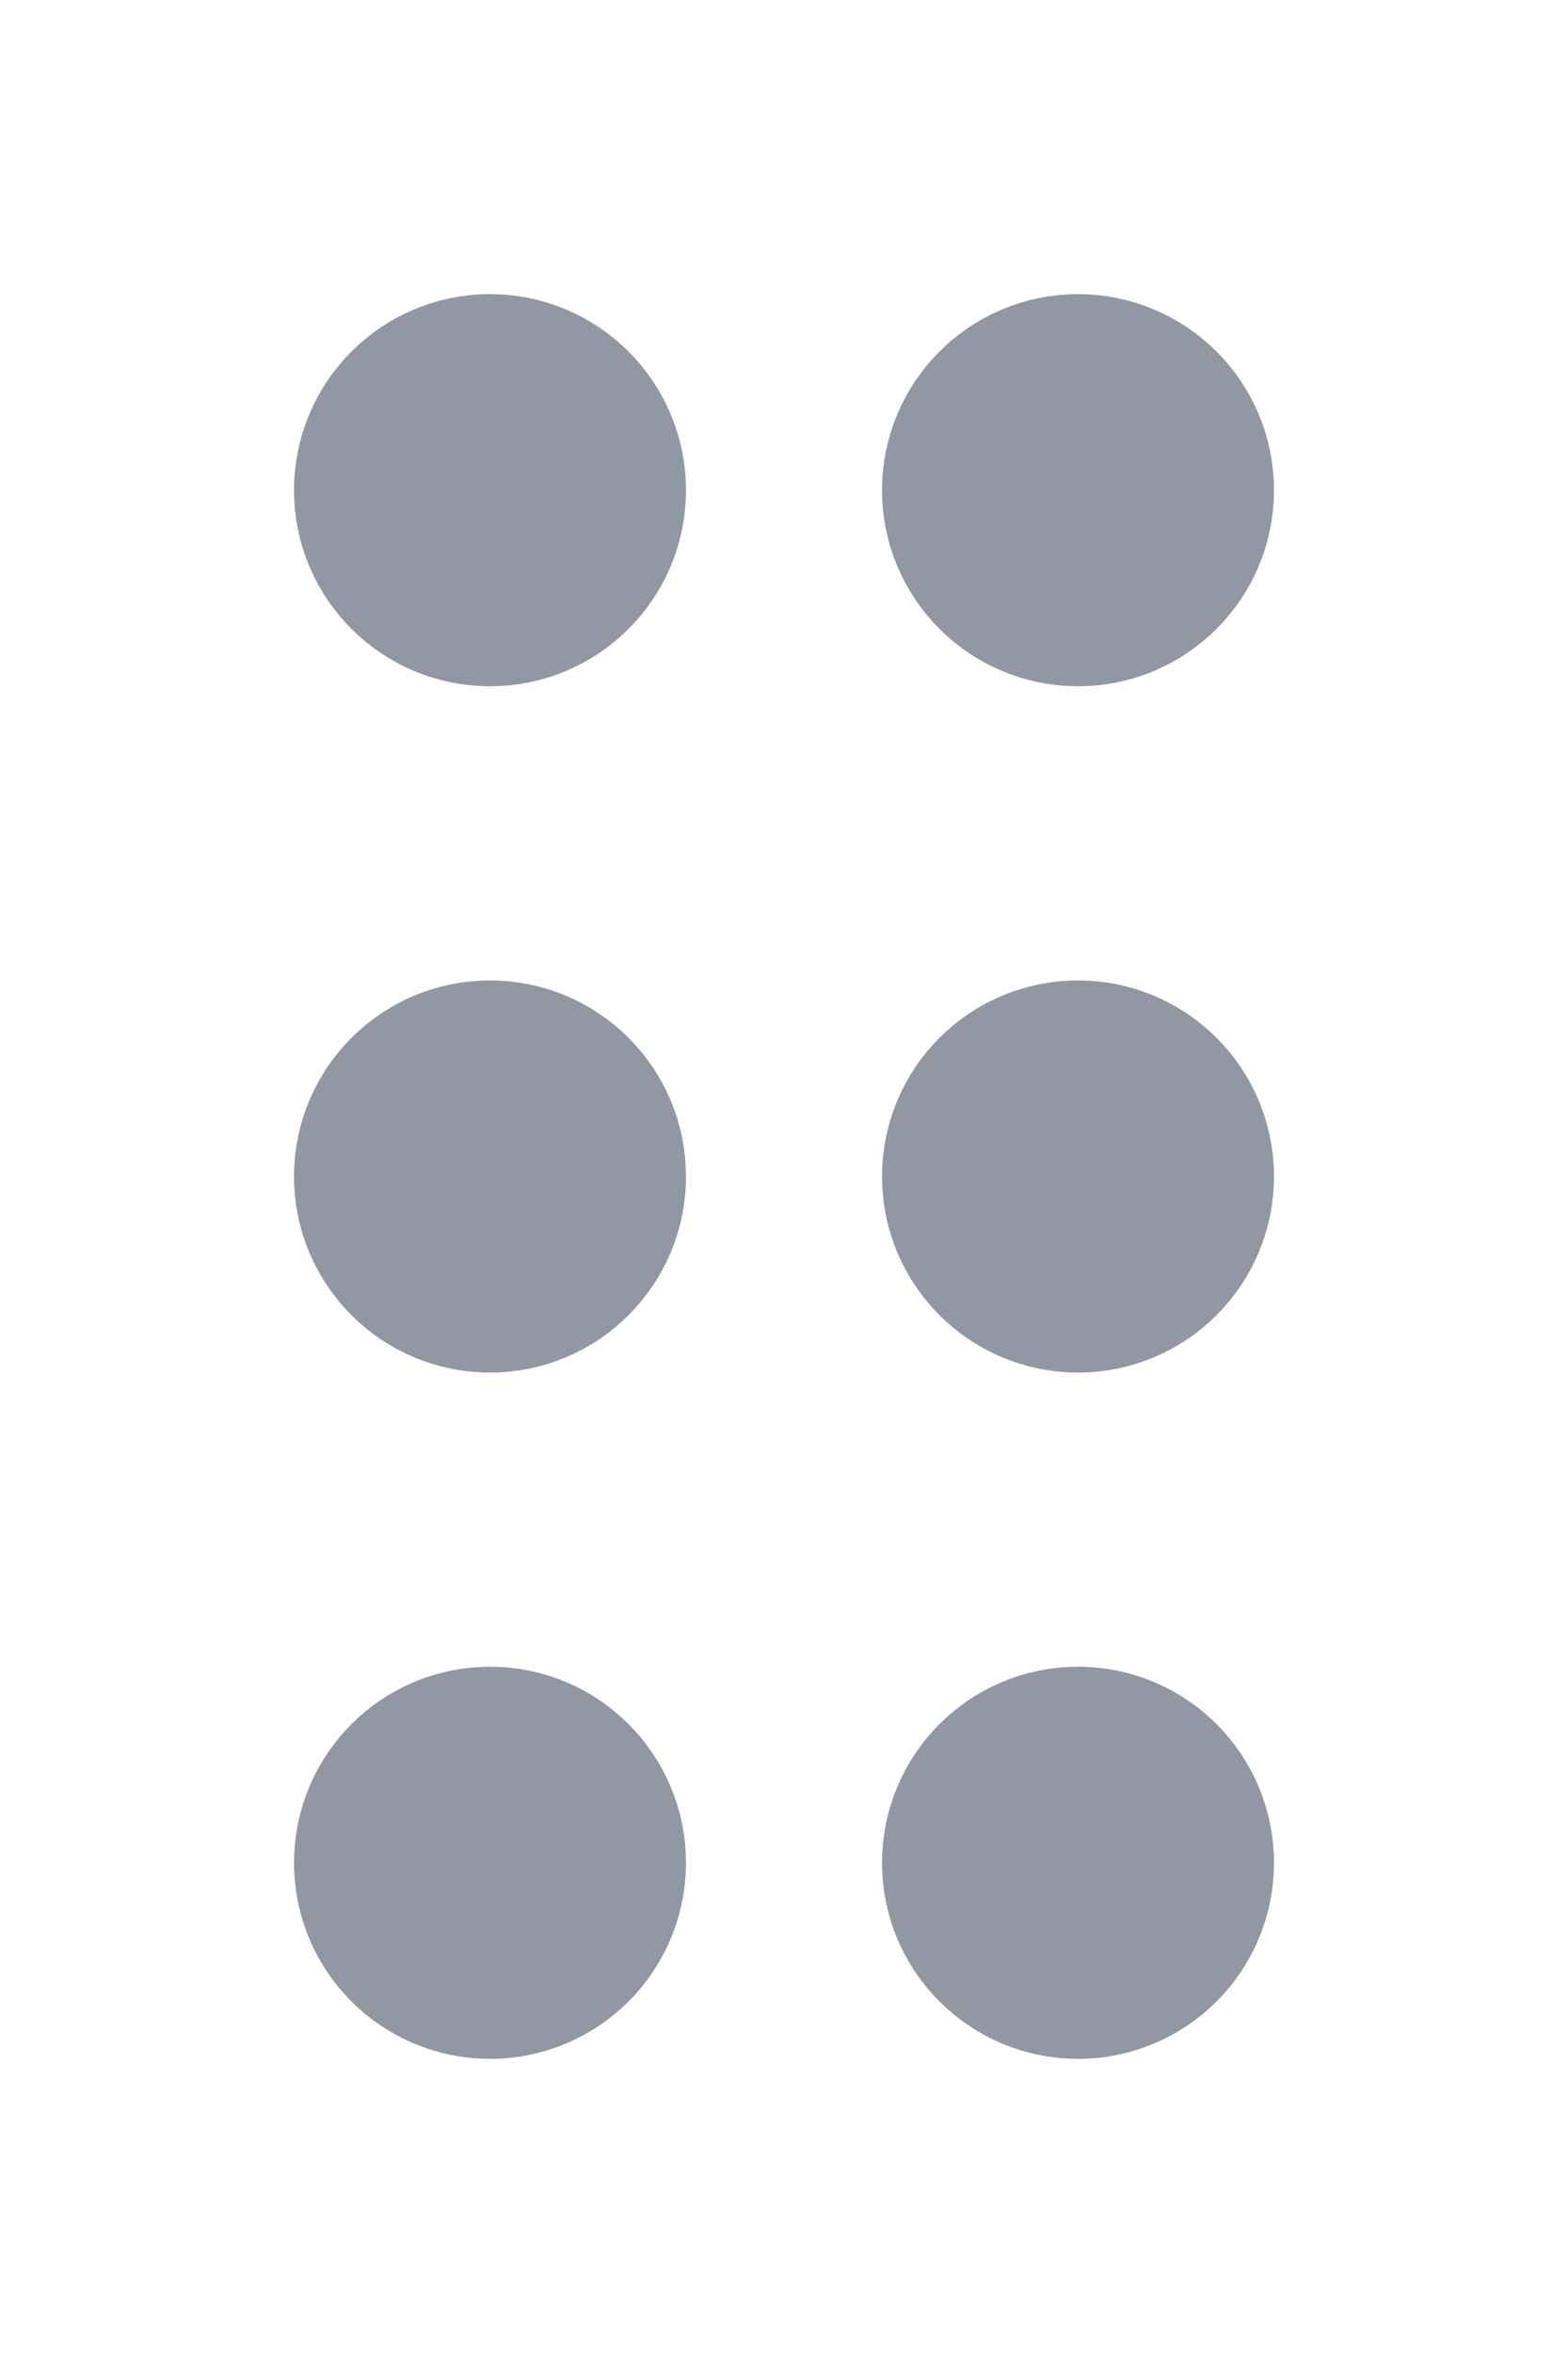 <svg width="12" height="18" viewBox="0 0 12 18" fill="none" xmlns="http://www.w3.org/2000/svg"><g id="Move" stroke="#9198A4" stroke-width="1.5" stroke-linecap="round" stroke-linejoin="round"><path id="Vector" d="M3.75 9.75C4.164 9.75 4.5 9.414 4.5 9C4.5 8.586 4.164 8.25 3.75 8.25C3.336 8.25 3 8.586 3 9C3 9.414 3.336 9.75 3.75 9.75Z"/><path id="Vector_2" d="M3.75 4.5C4.164 4.5 4.5 4.164 4.5 3.75C4.5 3.336 4.164 3 3.75 3C3.336 3 3 3.336 3 3.75C3 4.164 3.336 4.5 3.75 4.5Z"/><path id="Vector_3" d="M3.75 15C4.164 15 4.5 14.664 4.5 14.25C4.5 13.836 4.164 13.5 3.75 13.5C3.336 13.5 3 13.836 3 14.25C3 14.664 3.336 15 3.75 15Z"/><path id="Vector_4" d="M8.25 9.75C8.664 9.75 9 9.414 9 9C9 8.586 8.664 8.25 8.25 8.25C7.836 8.25 7.5 8.586 7.5 9C7.5 9.414 7.836 9.75 8.25 9.75Z"/><path id="Vector_5" d="M8.25 4.5C8.664 4.5 9 4.164 9 3.75C9 3.336 8.664 3 8.25 3C7.836 3 7.5 3.336 7.5 3.75C7.5 4.164 7.836 4.5 8.25 4.5Z"/><path id="Vector_6" d="M8.25 15C8.664 15 9 14.664 9 14.25C9 13.836 8.664 13.5 8.25 13.5C7.836 13.5 7.5 13.836 7.5 14.25C7.5 14.664 7.836 15 8.25 15Z"/></g></svg>